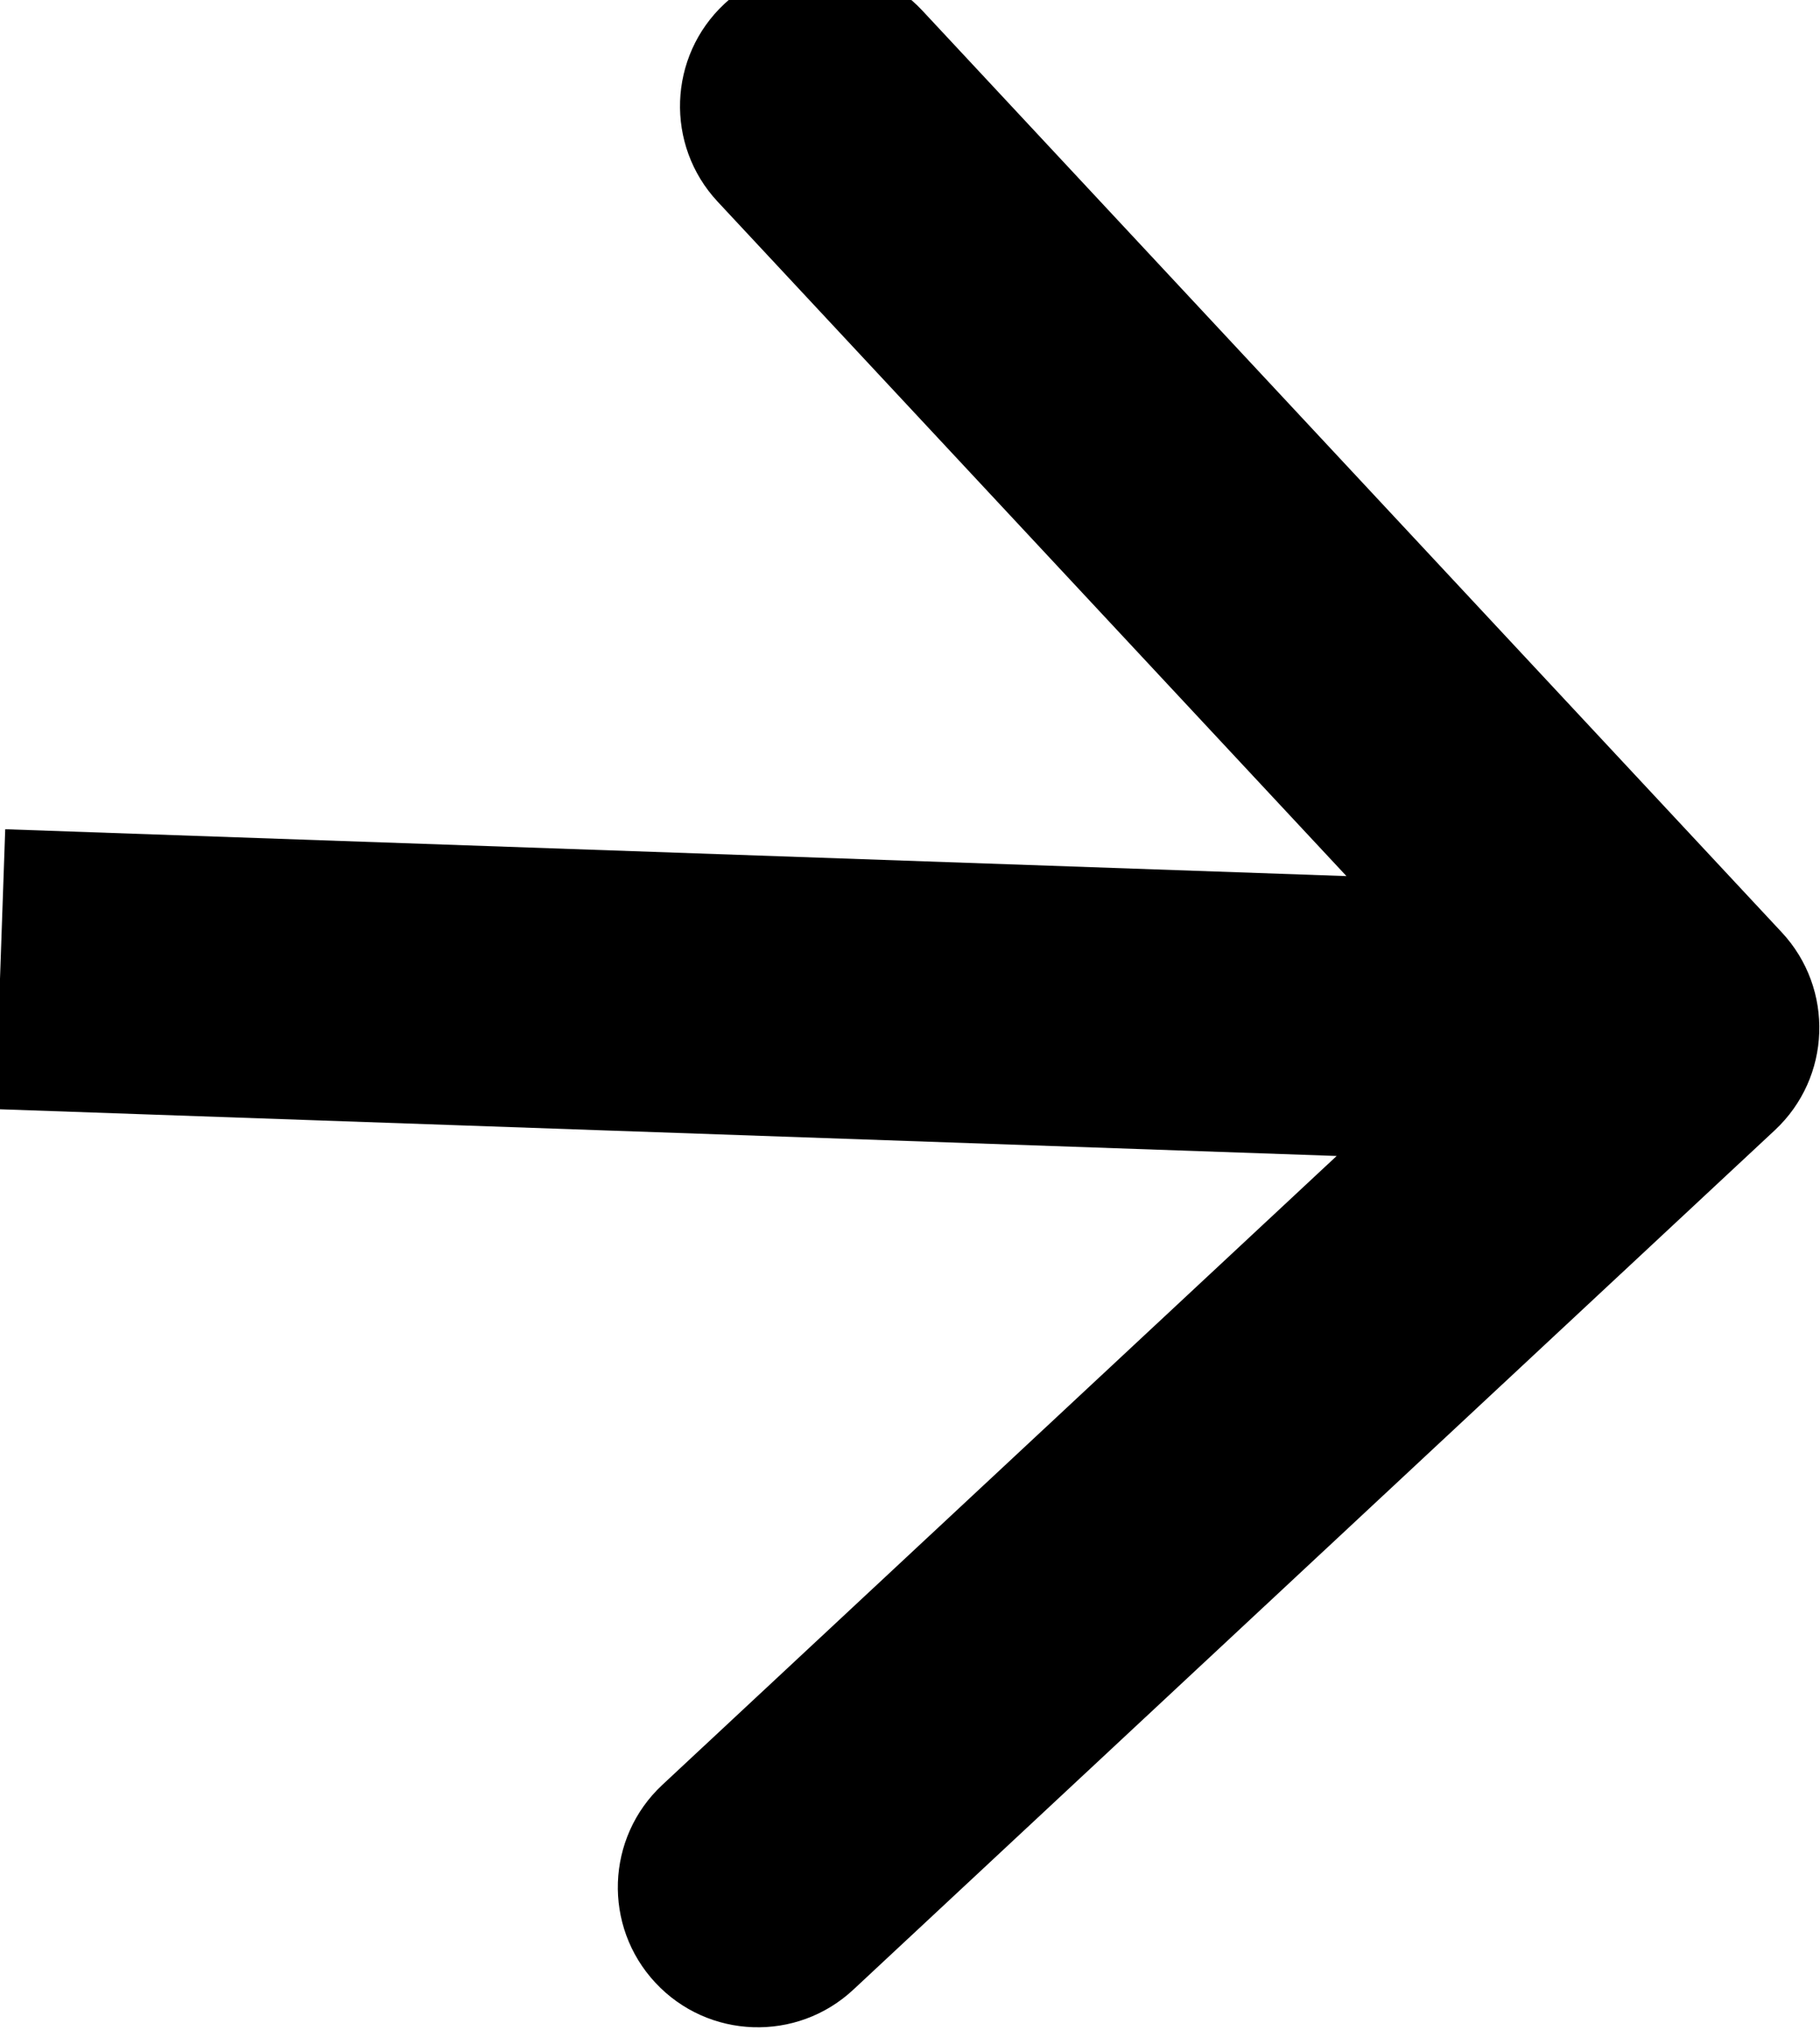 <svg width="52" height="58" viewBox="0 0 52 58" fill="none" xmlns="http://www.w3.org/2000/svg" xmlns:xlink="http://www.w3.org/1999/xlink">
<path d="M50.824,31.352C52.386,29.79 52.386,27.257 50.824,25.695L25.368,0.239C23.806,-1.323 21.273,-1.323 19.711,0.239C18.149,1.801 18.149,4.334 19.711,5.896L42.339,28.524L19.711,51.151C18.149,52.713 18.149,55.246 19.711,56.808C21.273,58.37 23.806,58.37 25.368,56.808L50.824,31.352ZM-0.005,32.524L47.995,32.524L47.995,24.524L-0.005,24.524L-0.005,32.524Z" transform="rotate(-358 23.995 28.524)" fill="#000000"/>
</svg>

